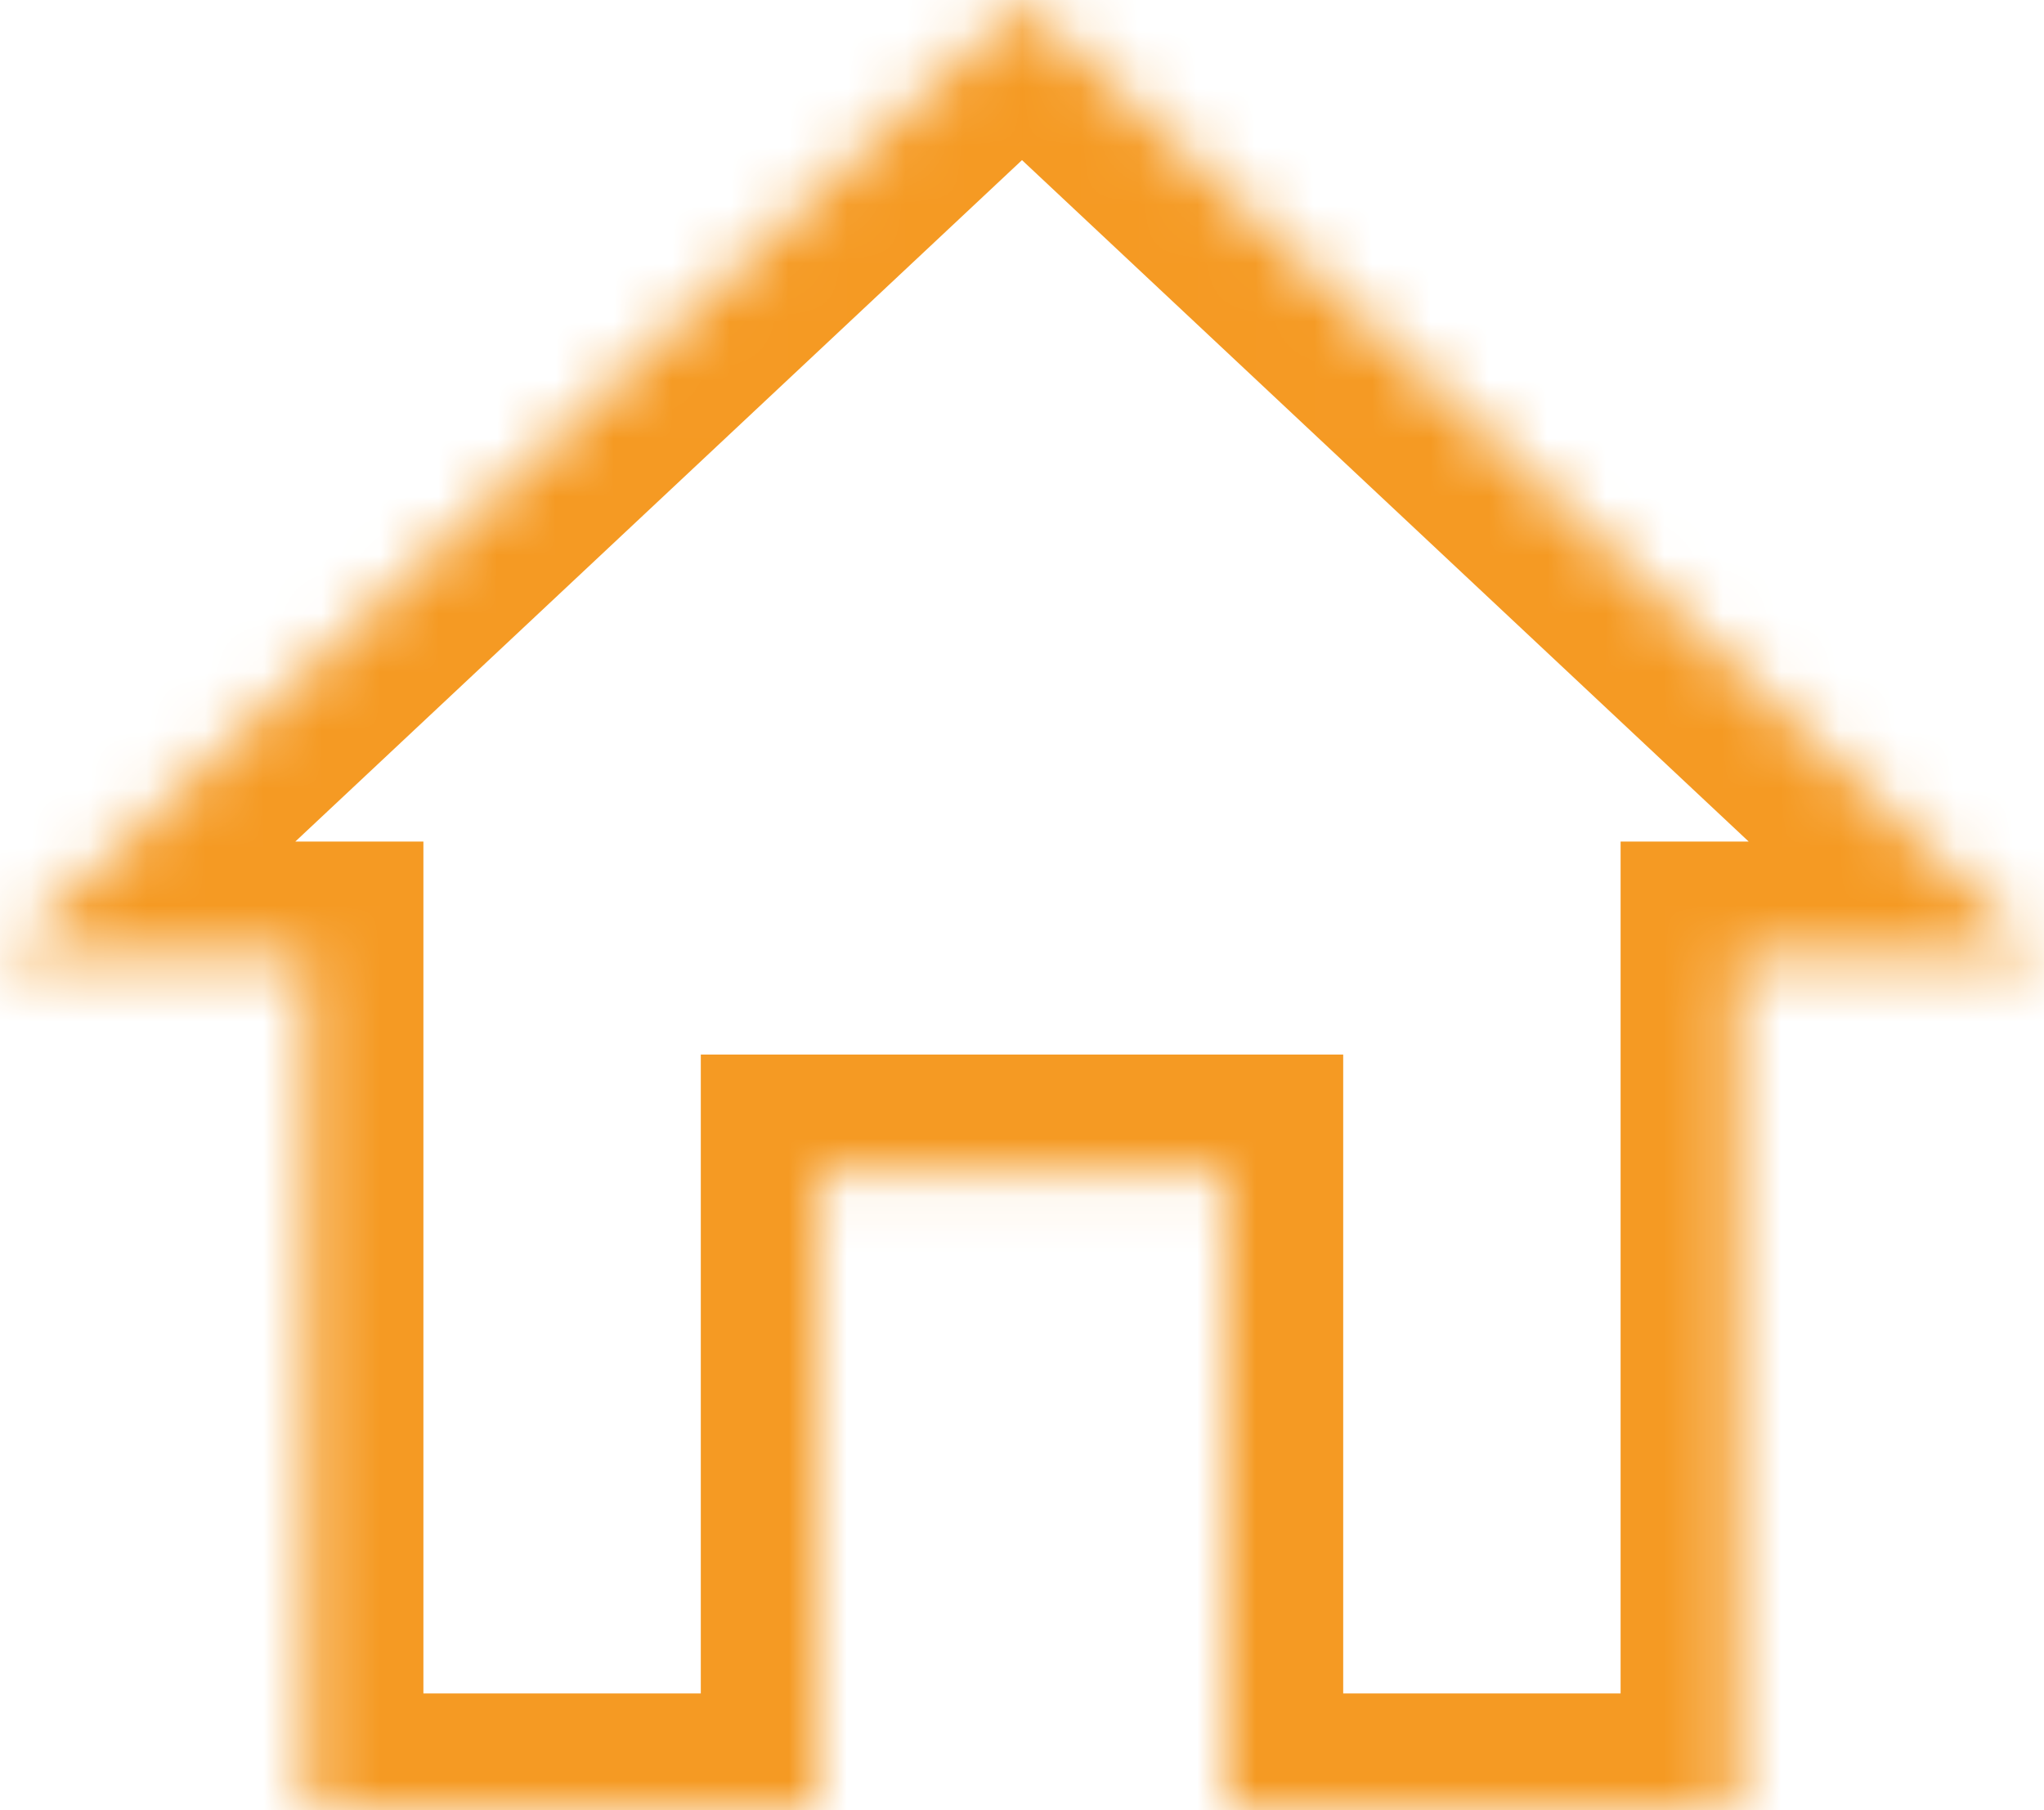 ﻿<?xml version="1.0" encoding="utf-8"?>
<svg version="1.1" xmlns:xlink="http://www.w3.org/1999/xlink" width="35px" height="31px" xmlns="http://www.w3.org/2000/svg">
  <defs>
    <mask fill="white" id="clip510">
      <path d="M 5.25 31  L 14 31  L 14 20.059  L 21 20.059  L 21 31  L 29.75 31  L 29.75 16.412  L 35 16.412  L 17.5 0  L 0 16.412  L 5.25 16.412  L 5.25 31  Z " fill-rule="evenodd" />
    </mask>
  </defs>
  <g transform="matrix(1 0 0 1 -63 -610 )">
    <path d="M 5.25 31  L 14 31  L 14 20.059  L 21 20.059  L 21 31  L 29.75 31  L 29.75 16.412  L 35 16.412  L 17.5 0  L 0 16.412  L 5.25 16.412  L 5.25 31  Z " fill-rule="nonzero" fill="#ffffff" stroke="none" fill-opacity="0" transform="matrix(1 0 0 1 63 610 )" />
    <path d="M 5.25 31  L 14 31  L 14 20.059  L 21 20.059  L 21 31  L 29.75 31  L 29.75 16.412  L 35 16.412  L 17.5 0  L 0 16.412  L 5.25 16.412  L 5.25 31  Z " stroke-width="4" stroke="#f59a23" fill="none" transform="matrix(1 0 0 1 63 610 )" mask="url(#clip510)" />
  </g>
</svg>